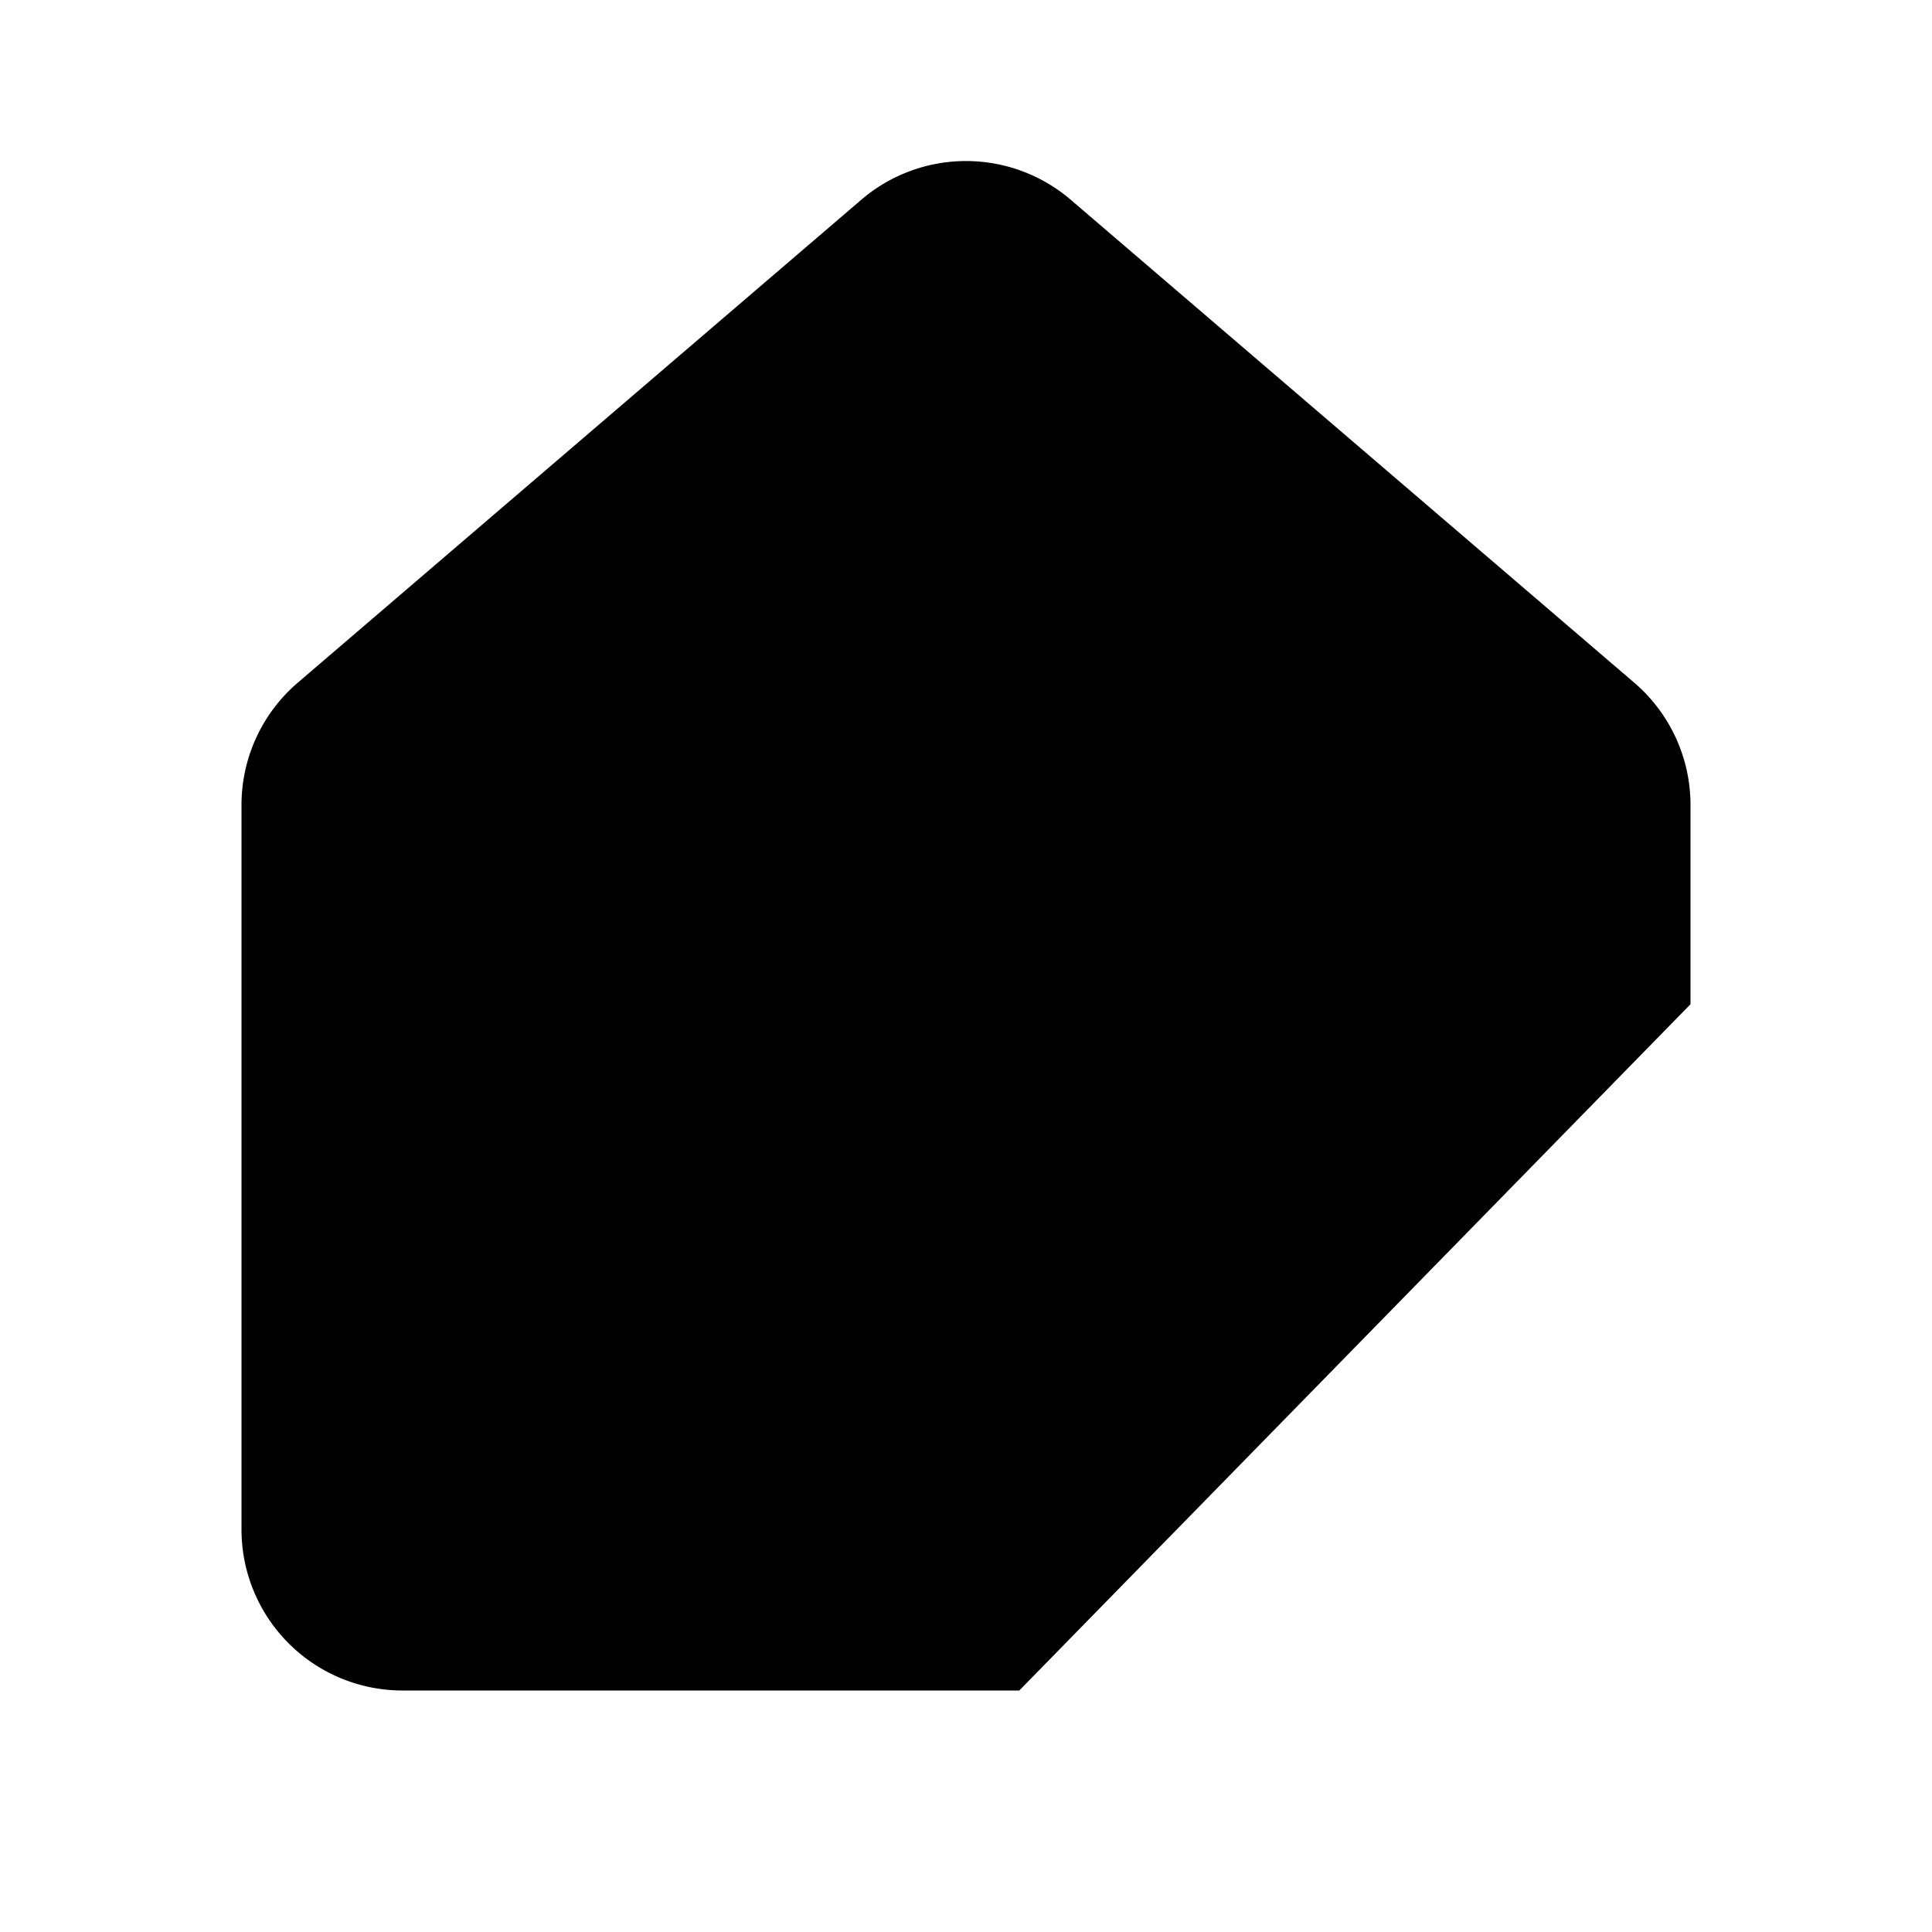 <svg
    xmlns="http://www.w3.org/2000/svg"
    width="24"
    height="24"
    viewBox="0 0 24 24"
    fill="currentColor"
    stroke="currentColor"
    stroke-width="calc((100vw - 100vh) / 10)"
    stroke-linecap="round"
    stroke-linejoin="round"
>
    <path
        vector-effect="non-scaling-stroke"
        d="M12.662 21H5a2 2 0 0 1-2-2v-9a2 2 0 0 1 .709-1.528l7-5.999a2 2 0 0 1 2.582 0l7 5.999A2 2 0 0 1 21 10v2.475"
    />
    <path vector-effect="non-scaling-stroke" d="M14.959 12.717A1 1 0 0 0 14 12h-4a1 1 0 0 0-1 1v8" />
    <path vector-effect="non-scaling-stroke" d="M15 18h6" />
    <path vector-effect="non-scaling-stroke" d="M18 15v6" />
</svg>
